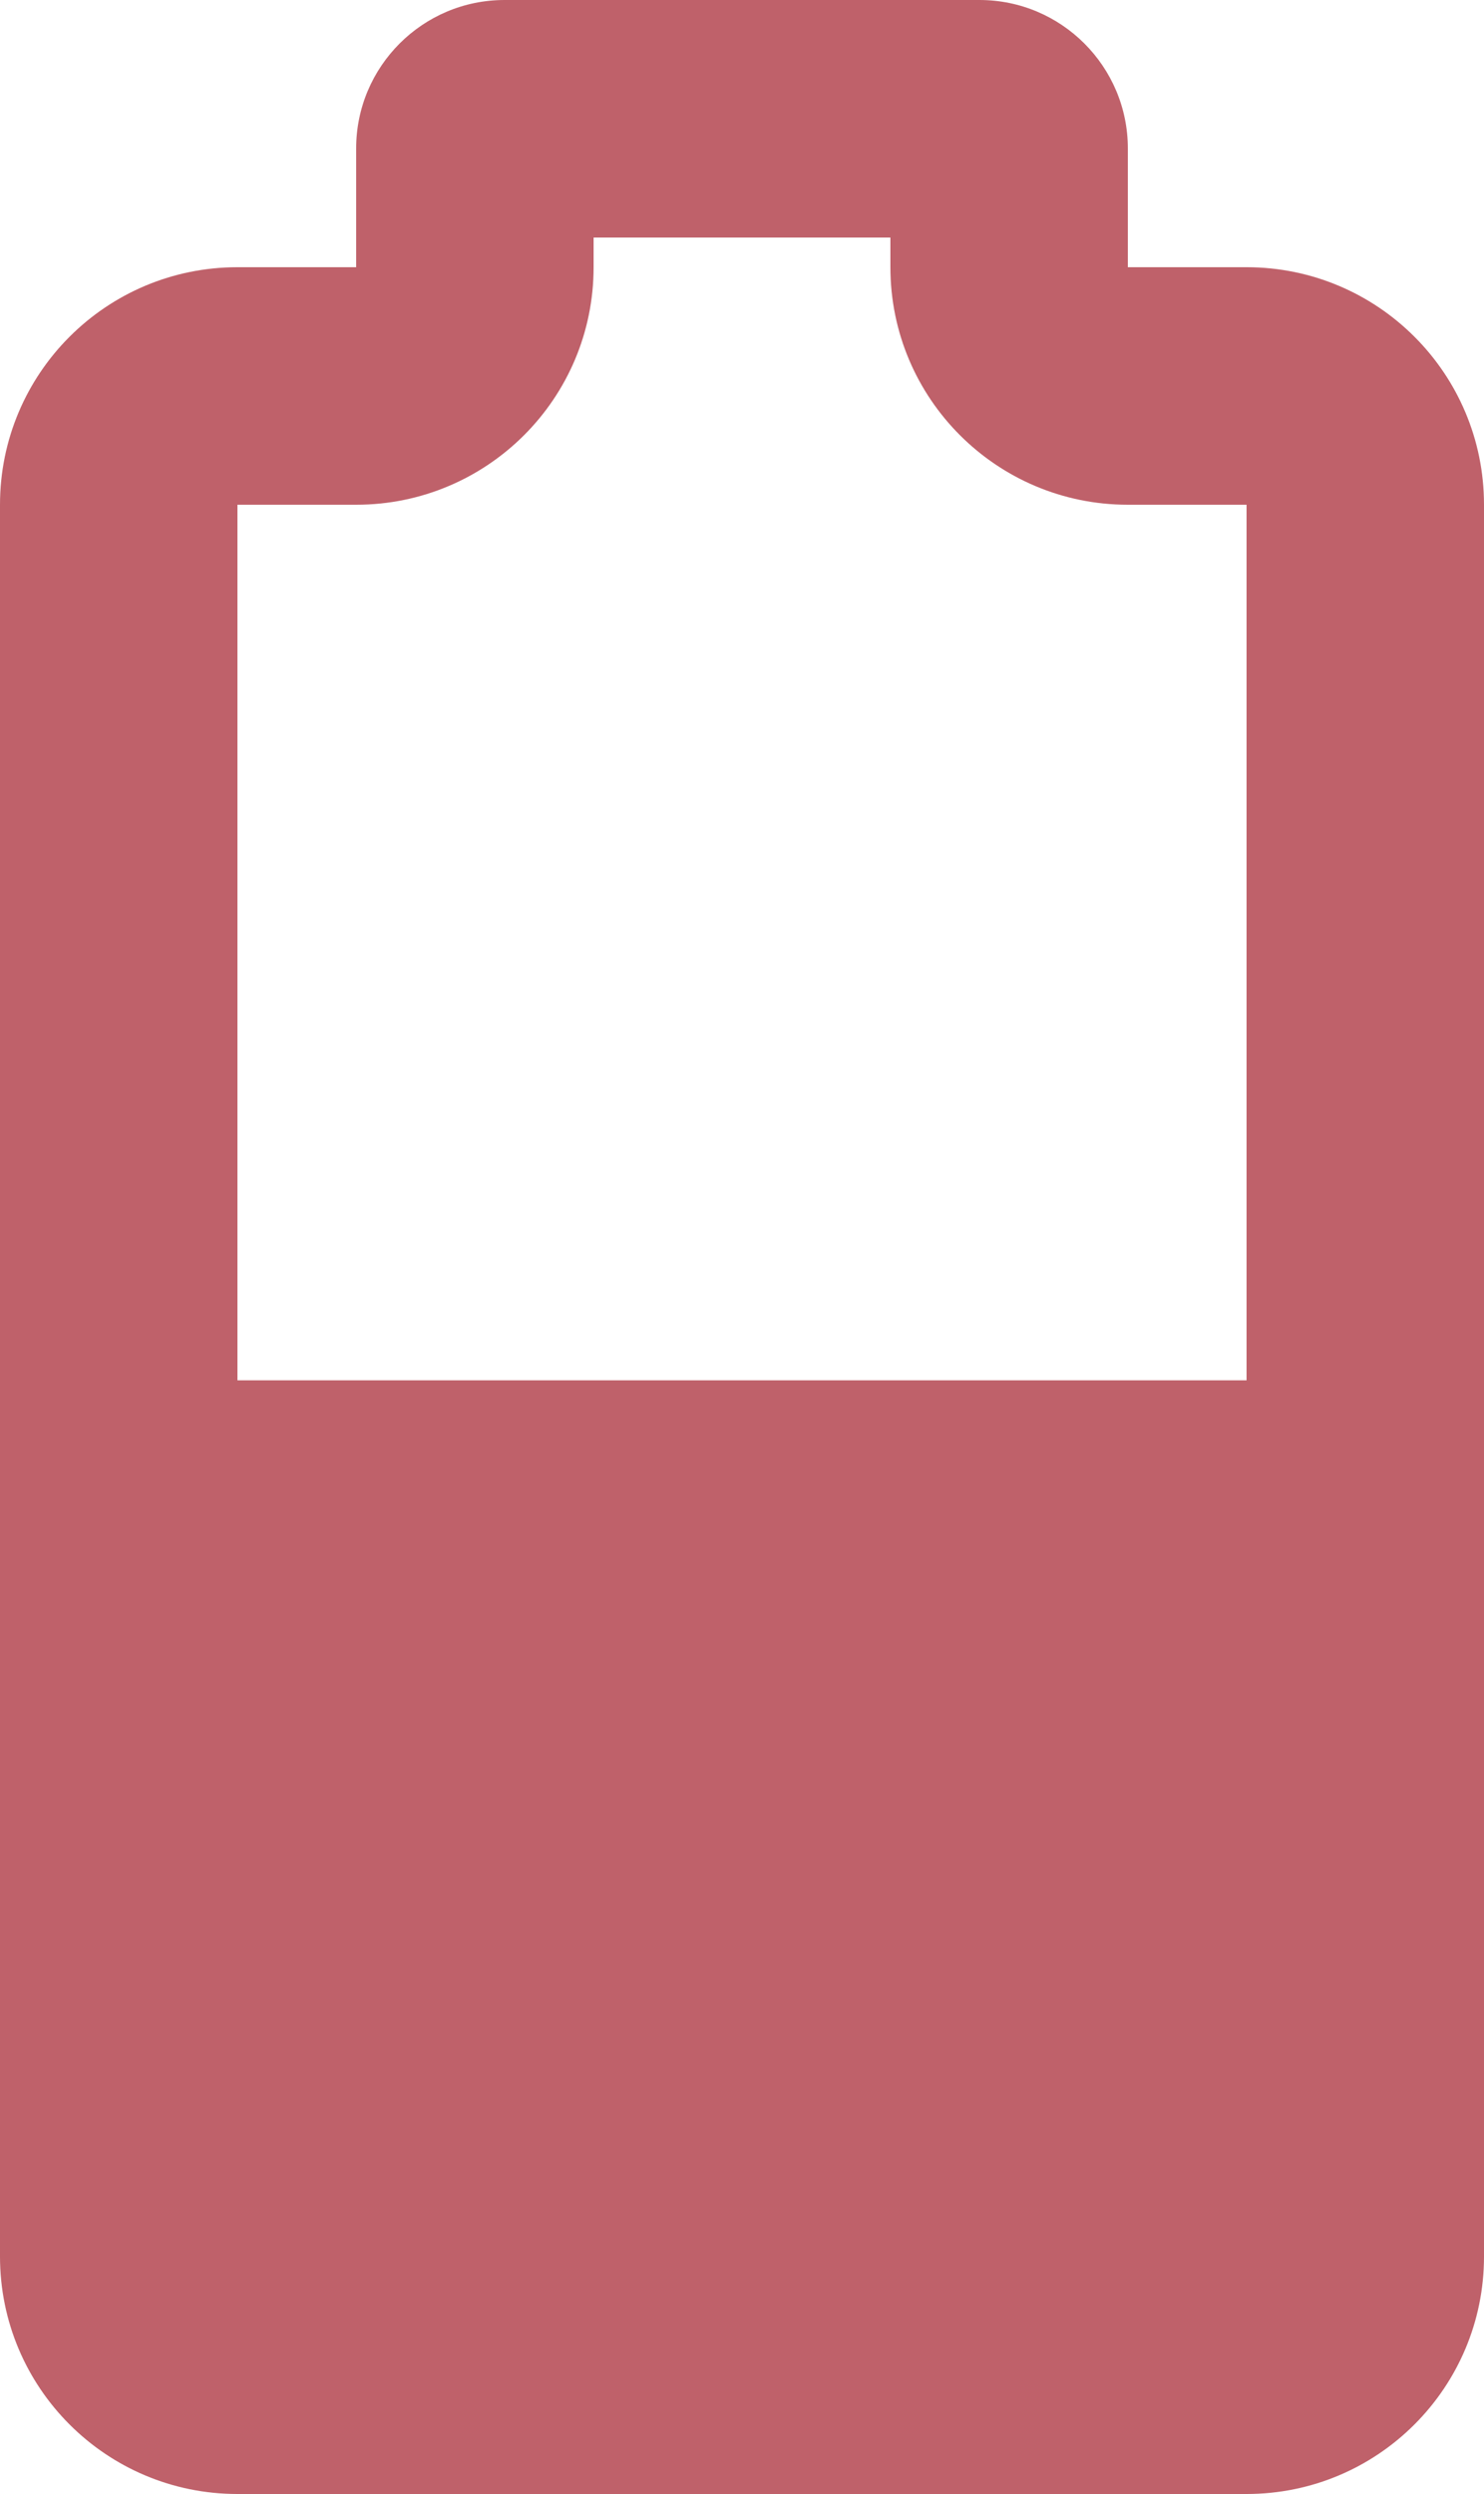 <?xml version="1.0" encoding="UTF-8"?>
<svg id="Layer_1" data-name="Layer 1" xmlns="http://www.w3.org/2000/svg" viewBox="0 0 50 84">
  <defs>
    <style>
      .cls-1 {
        /* {# rcol(data.color.love) #} */
        fill: #bf616a;
      }
    </style>
  </defs>
  <path class="cls-1" d="M42,9h-4v-4c0-2.76-2.24-5-5-5h-16c-2.76,0-5,2.24-5,5v4h-4C3.58,9,0,12.58,0,17v59c0,4.42,3.58,8,8,8h34c4.42,0,8-3.58,8-8V17c0-4.42-3.58-8-8-8ZM12,17c4.42,0,8-3.58,8-8v-1h10v1c0,4.42,3.58,8,8,8h4v29.49H8v-29.49h4Z"/>
</svg>
